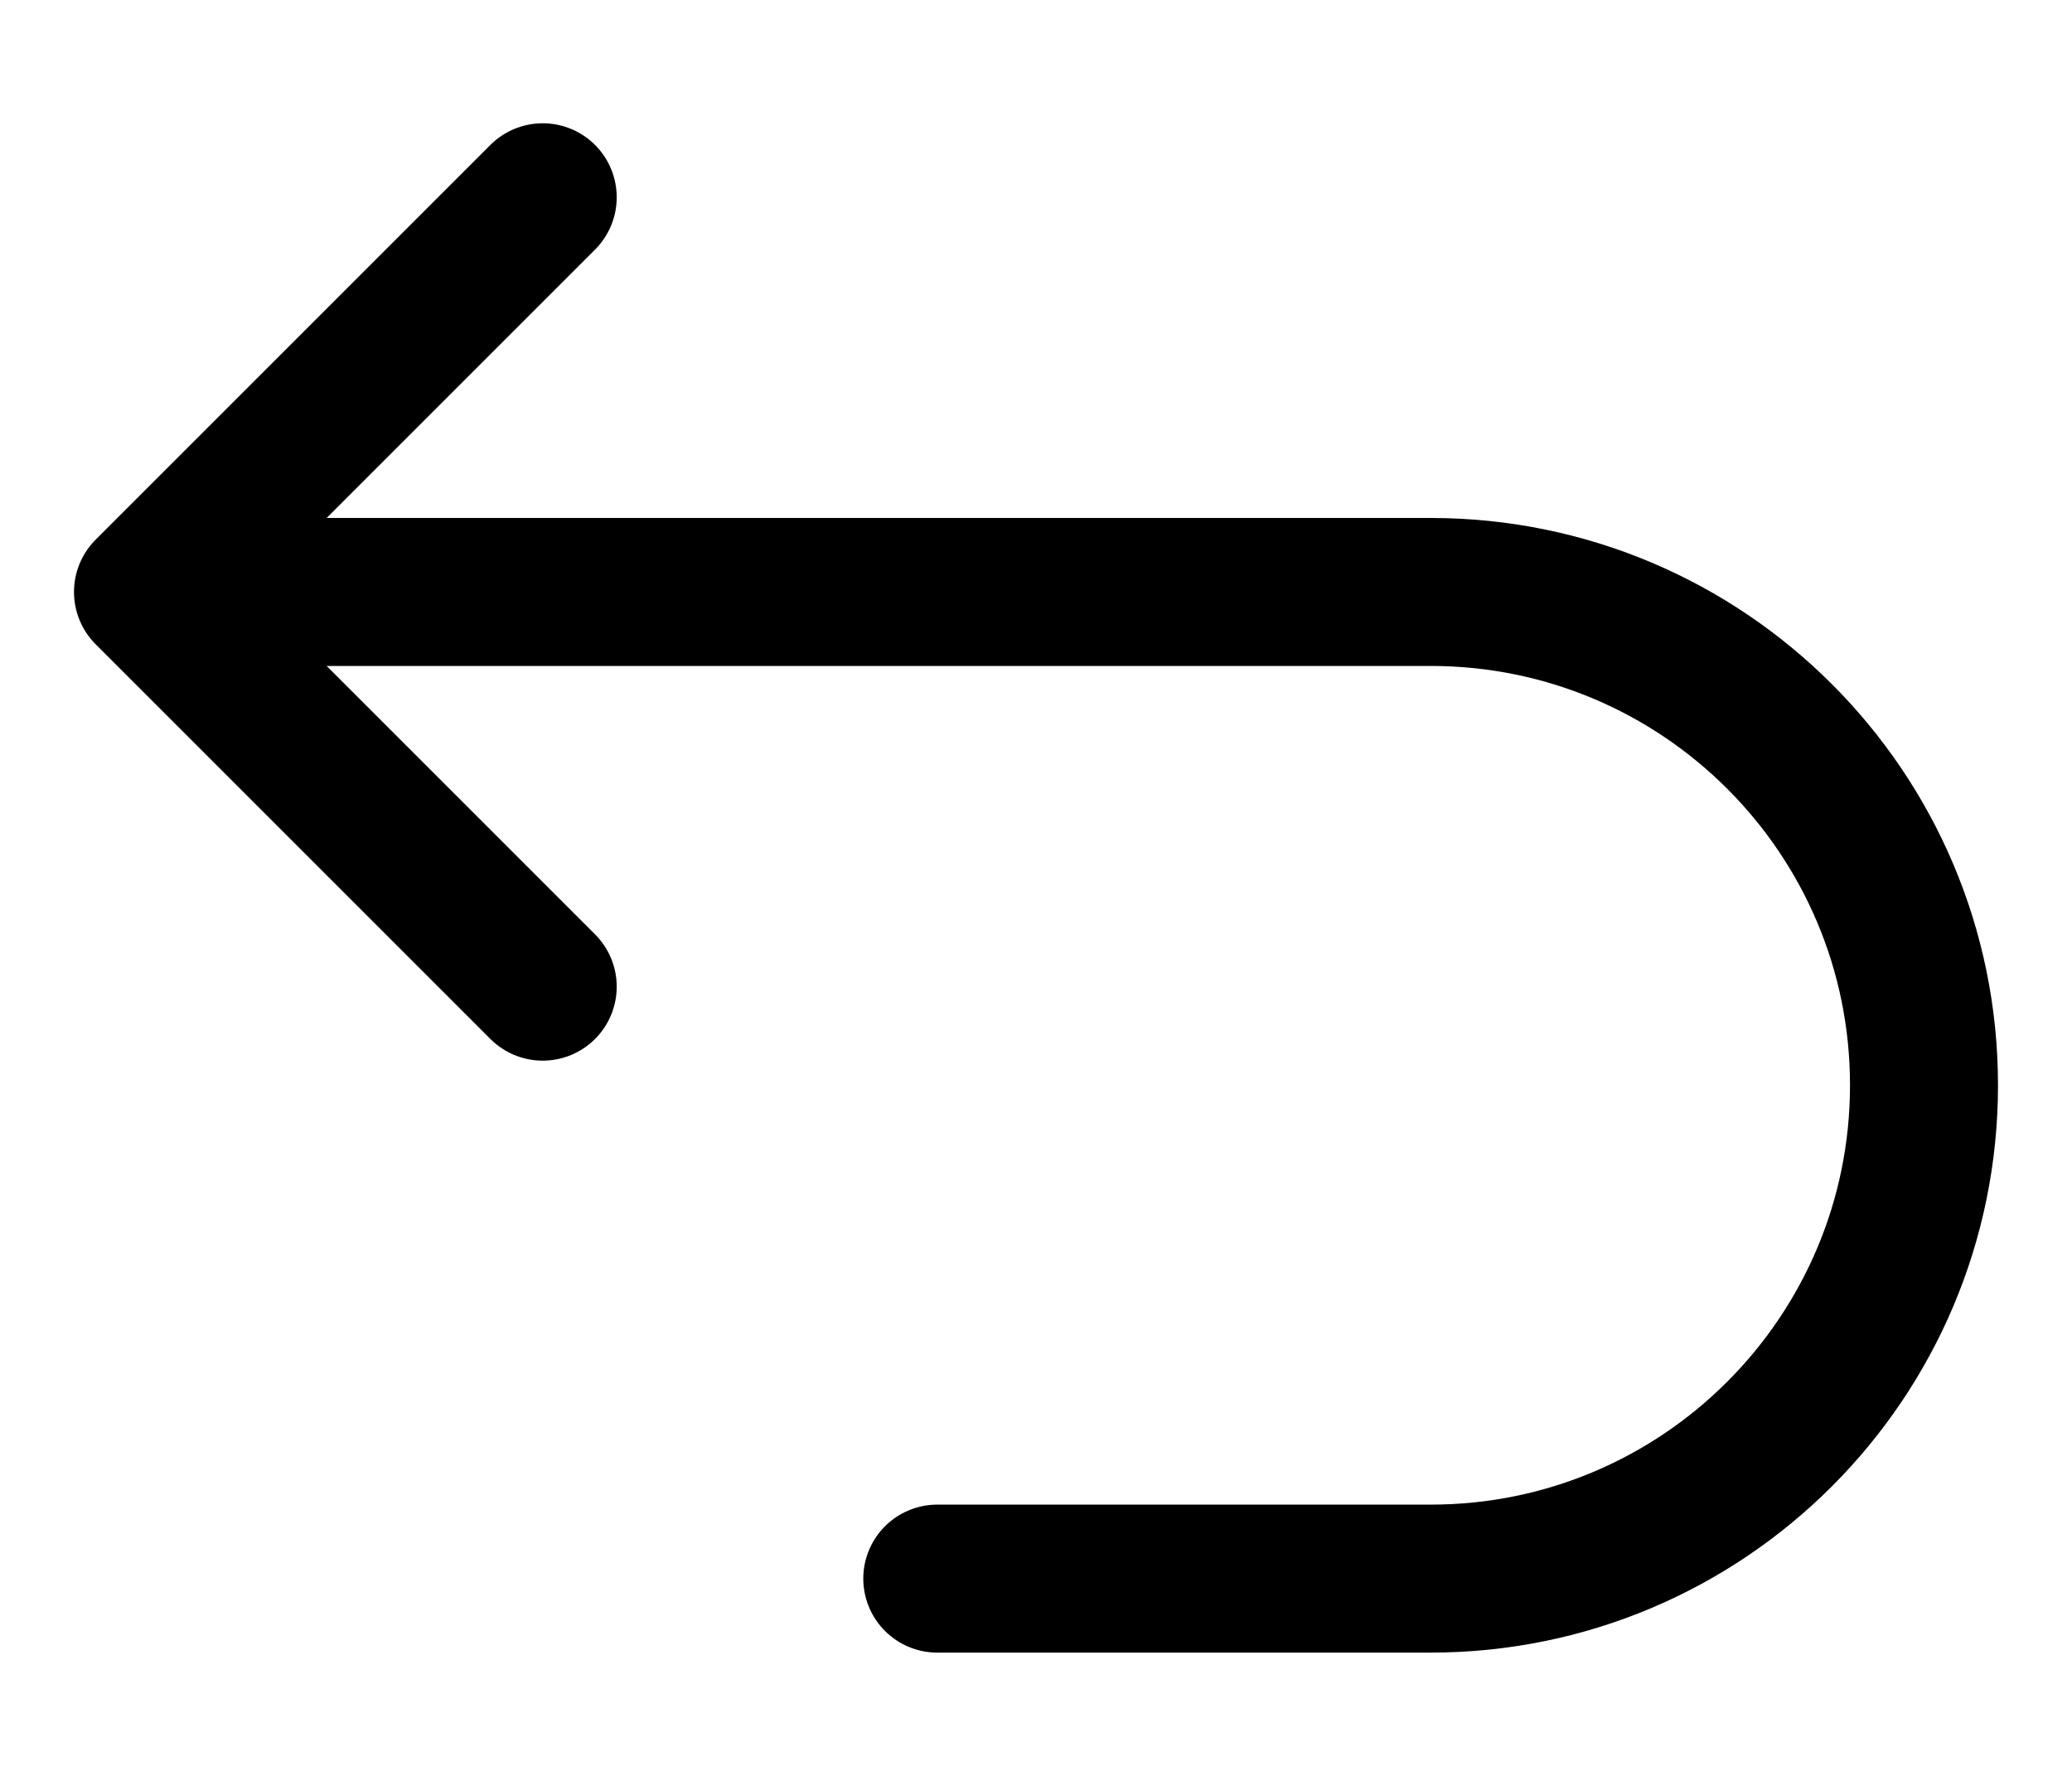 <svg width="14" height="12" viewBox="0 0 14 12" fill="none" xmlns="http://www.w3.org/2000/svg">
<path d="M3.667 6.667L1 4M1 4L3.667 1.333M1 4H9.667C11.508 4 13 5.492 13 7.333C13 9.174 11.508 10.667 9.667 10.667H6.333" stroke="black" stroke-linecap="round" stroke-linejoin="round"/>
</svg>
